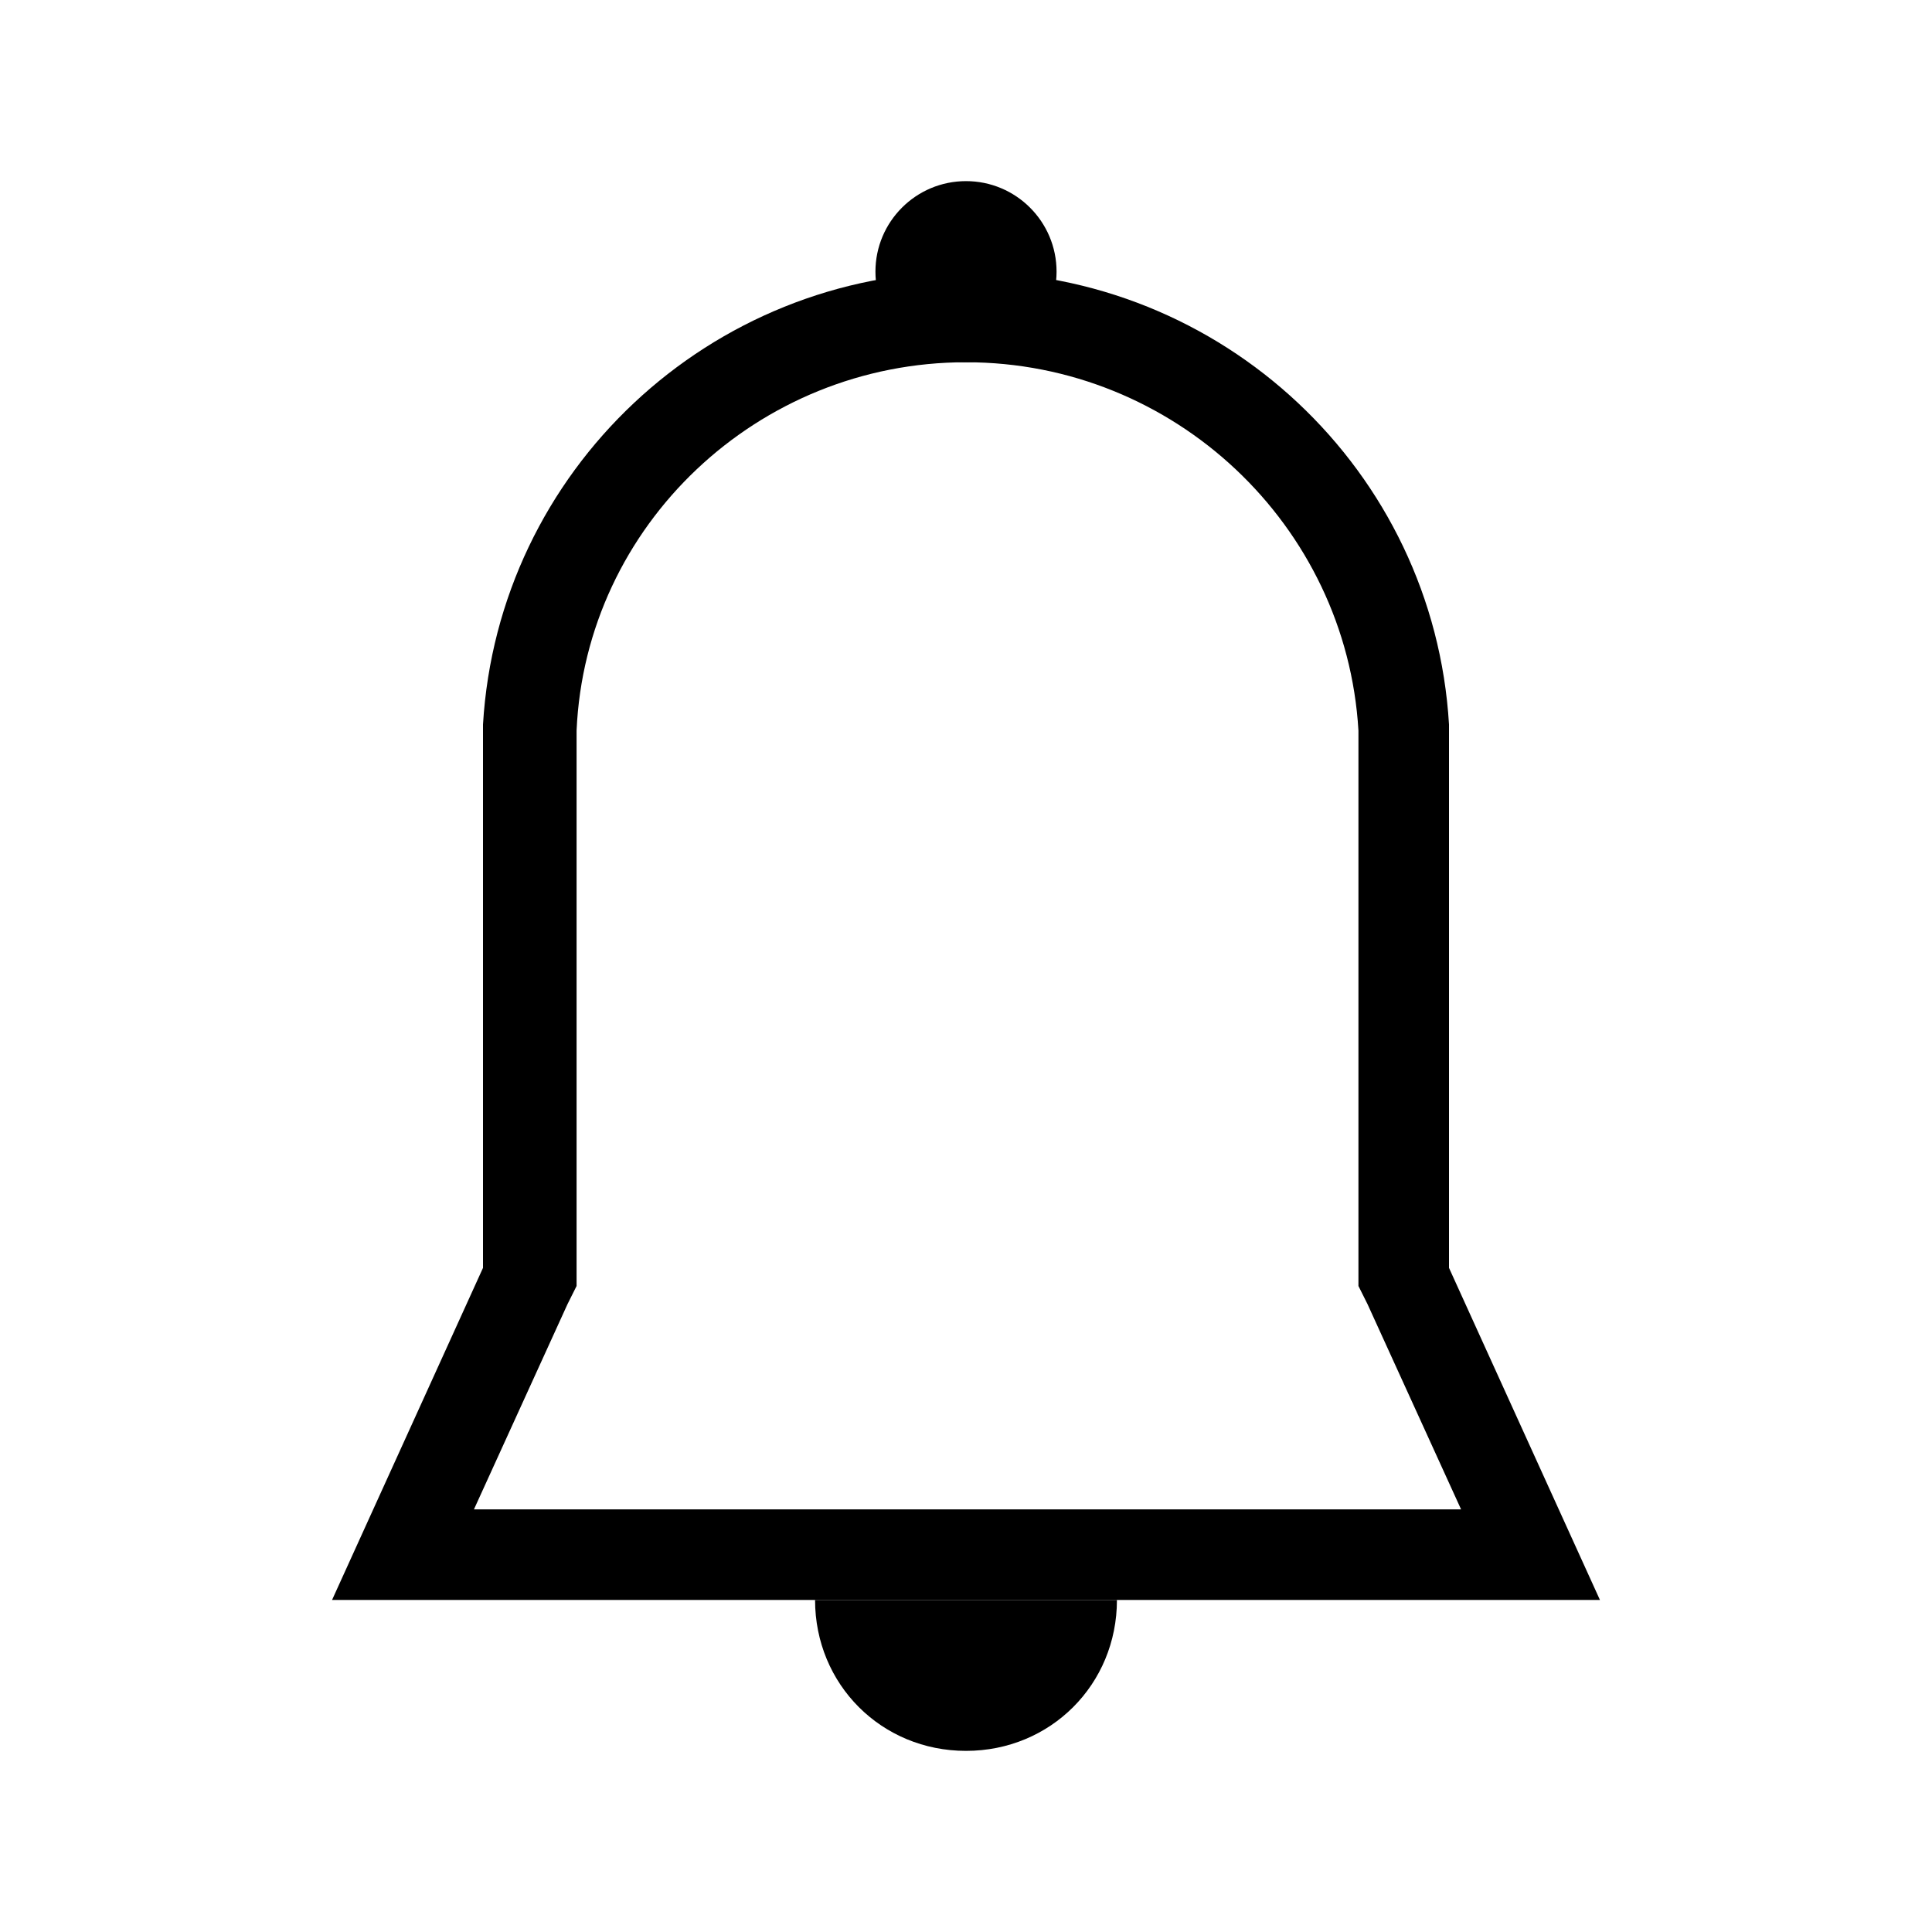 <svg width="64" height="64" xmlns="http://www.w3.org/2000/svg" viewBox="0 0 64 64" aria-labelledby="title">
  <title>General Bell</title>
  <path d="M37 53c0 2.8-2.2 5-5 5s-5-2.2-5-5"/>
  <circle cx="32" cy="9" r="3"/>
  <path d="M32 12c6.9 0 12.6 5.4 13 12.2V42.6l.3.6 3.1 6.8H15.7l3.1-6.8.3-.6V25v-.8c.3-6.8 6-12.2 12.9-12.2m0-3c-8.5 0-15.5 6.6-16 15v18l-5 11h42l-5-11V25v-1c-.5-8.4-7.5-15-16-15z"/>
</svg>
